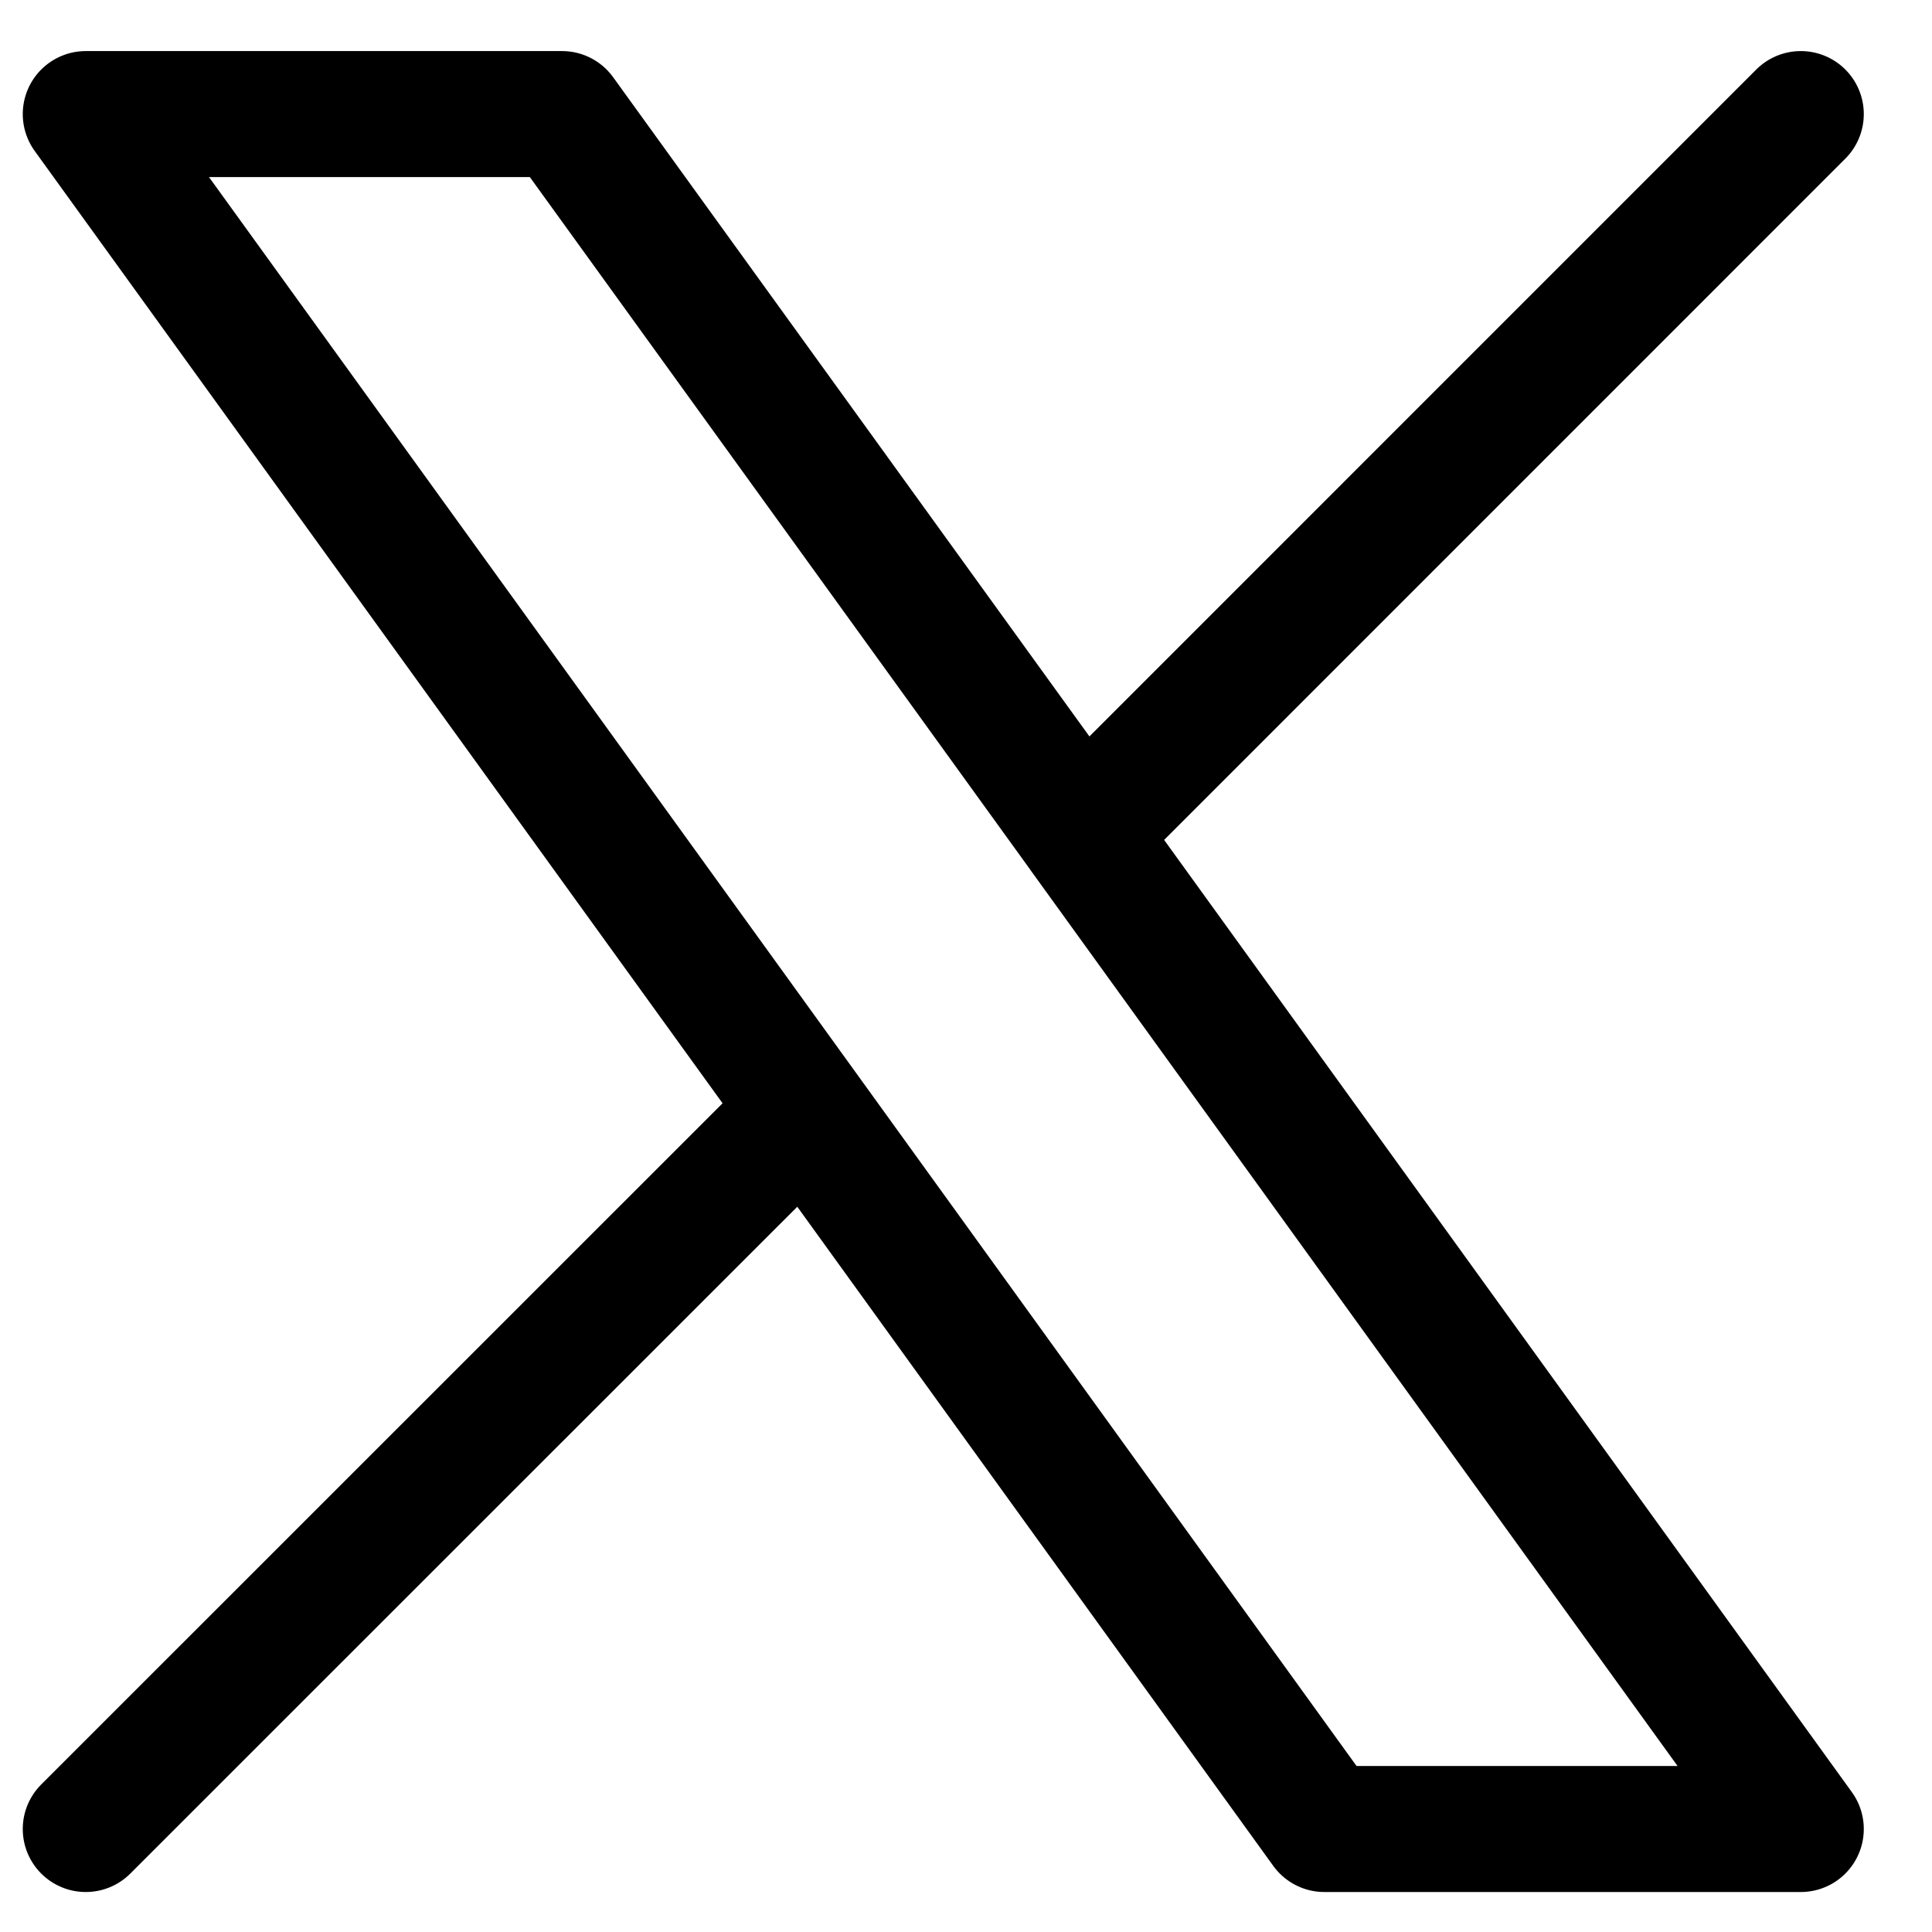 <svg viewBox="0 0 23 23" fill="transparent" xmlns="http://www.w3.org/2000/svg">
  <path
    d="M1.021 21.774L9.584 13.213M9.584 13.213L1.021 1.358H6.691L12.877 9.92L21.438 1.358M9.584 13.213L15.766 21.774H21.438L12.875 9.918"
    stroke="currentColor" stroke-width="1.5" stroke-linecap="round" stroke-linejoin="round" />
</svg>
